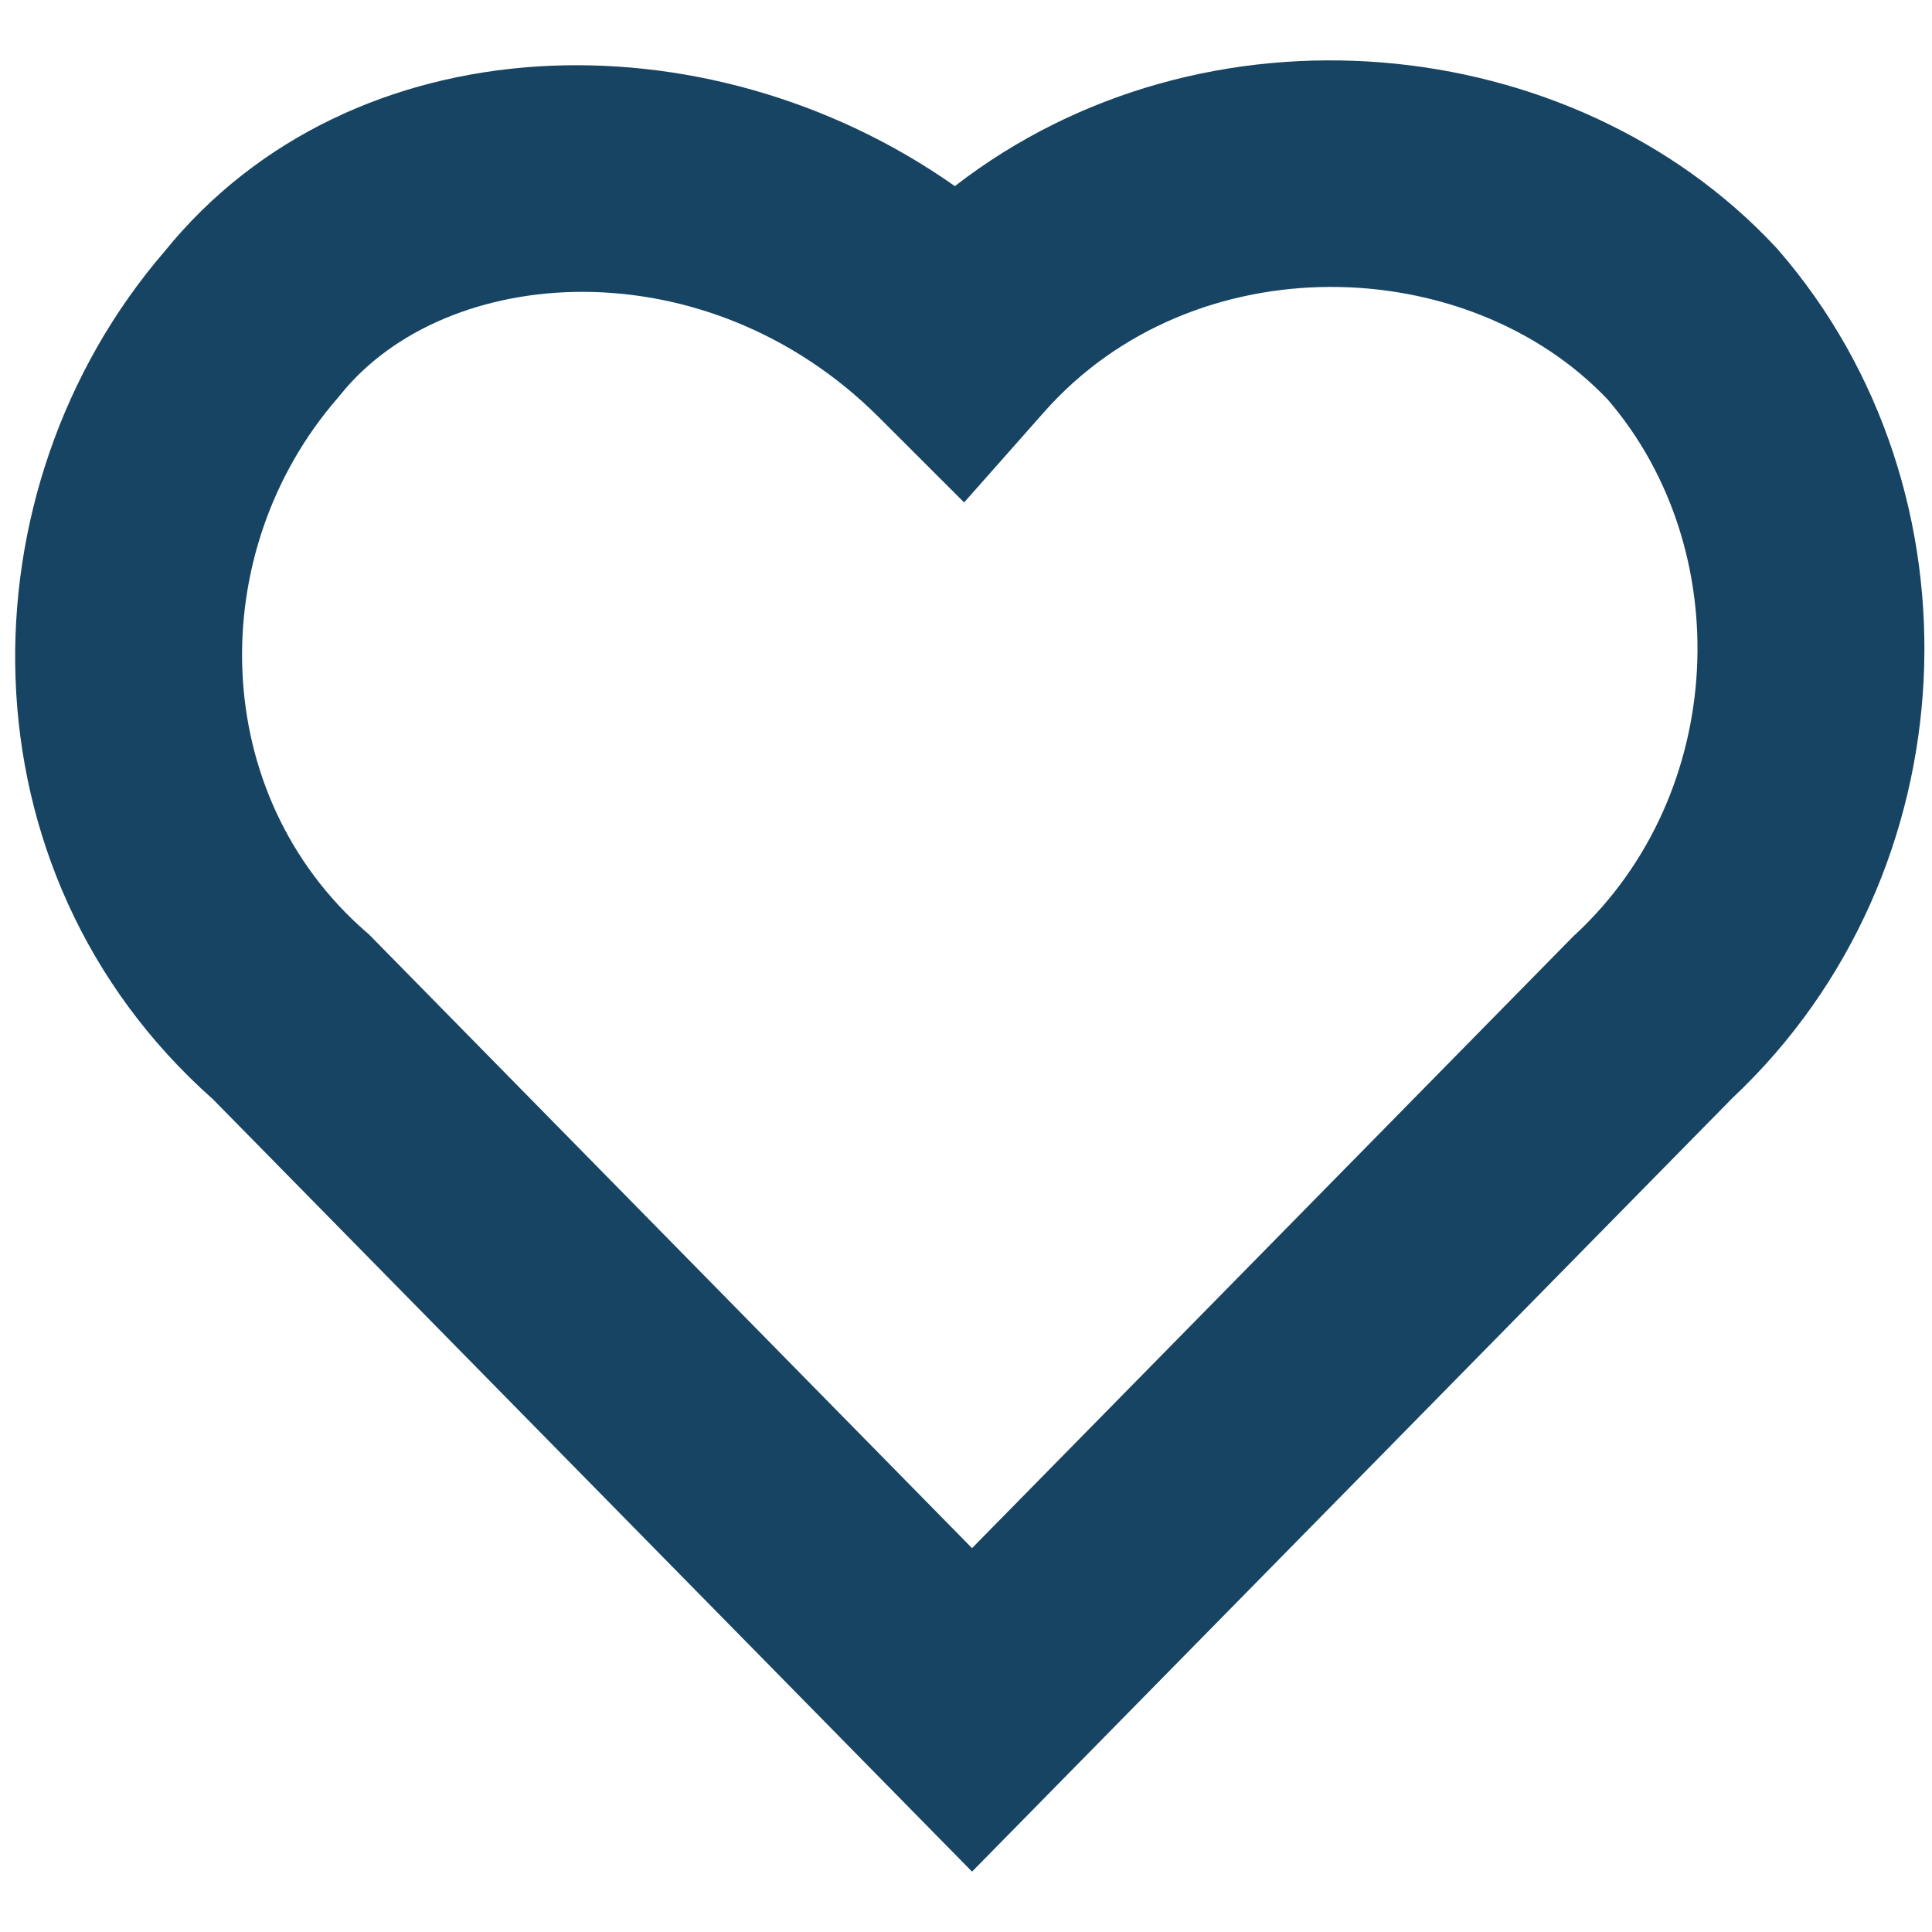 <?xml version="1.0" encoding="UTF-8"?>
<svg xmlns="http://www.w3.org/2000/svg" xmlns:xlink="http://www.w3.org/1999/xlink" width="80px" height="80px" viewBox="0 0 80 75" version="1.1">
<g id="surface1">
<path style=" stroke:none;fill-rule:evenodd;fill:rgb(9.02%,26.667%,38.824%);fill-opacity:1;" d="M 66.582 14.055 C 60.777 7.922 49.426 7.555 43.234 14.562 L 39.922 18.305 L 36.387 14.773 C 29.227 7.629 18.465 8.391 14.094 13.848 L 13.977 13.988 C 8.445 20.363 8.613 30.371 15.145 36.078 L 15.281 36.195 L 40.25 61.605 L 65.168 36.25 L 65.246 36.18 C 71.504 30.348 71.926 20.281 66.582 14.055 Z M 39.539 5.207 C 49.852 -2.781 65.09 -1.293 73.512 7.715 L 73.57 7.777 L 73.629 7.844 C 82.305 17.84 81.648 33.648 71.738 42.965 L 40.25 75 L 8.816 43.016 C -1.836 33.57 -1.656 17.746 6.812 7.914 C 14.551 -1.648 29.242 -2.047 39.539 5.207 Z M 39.539 5.207 "/>
</g>
</svg>
